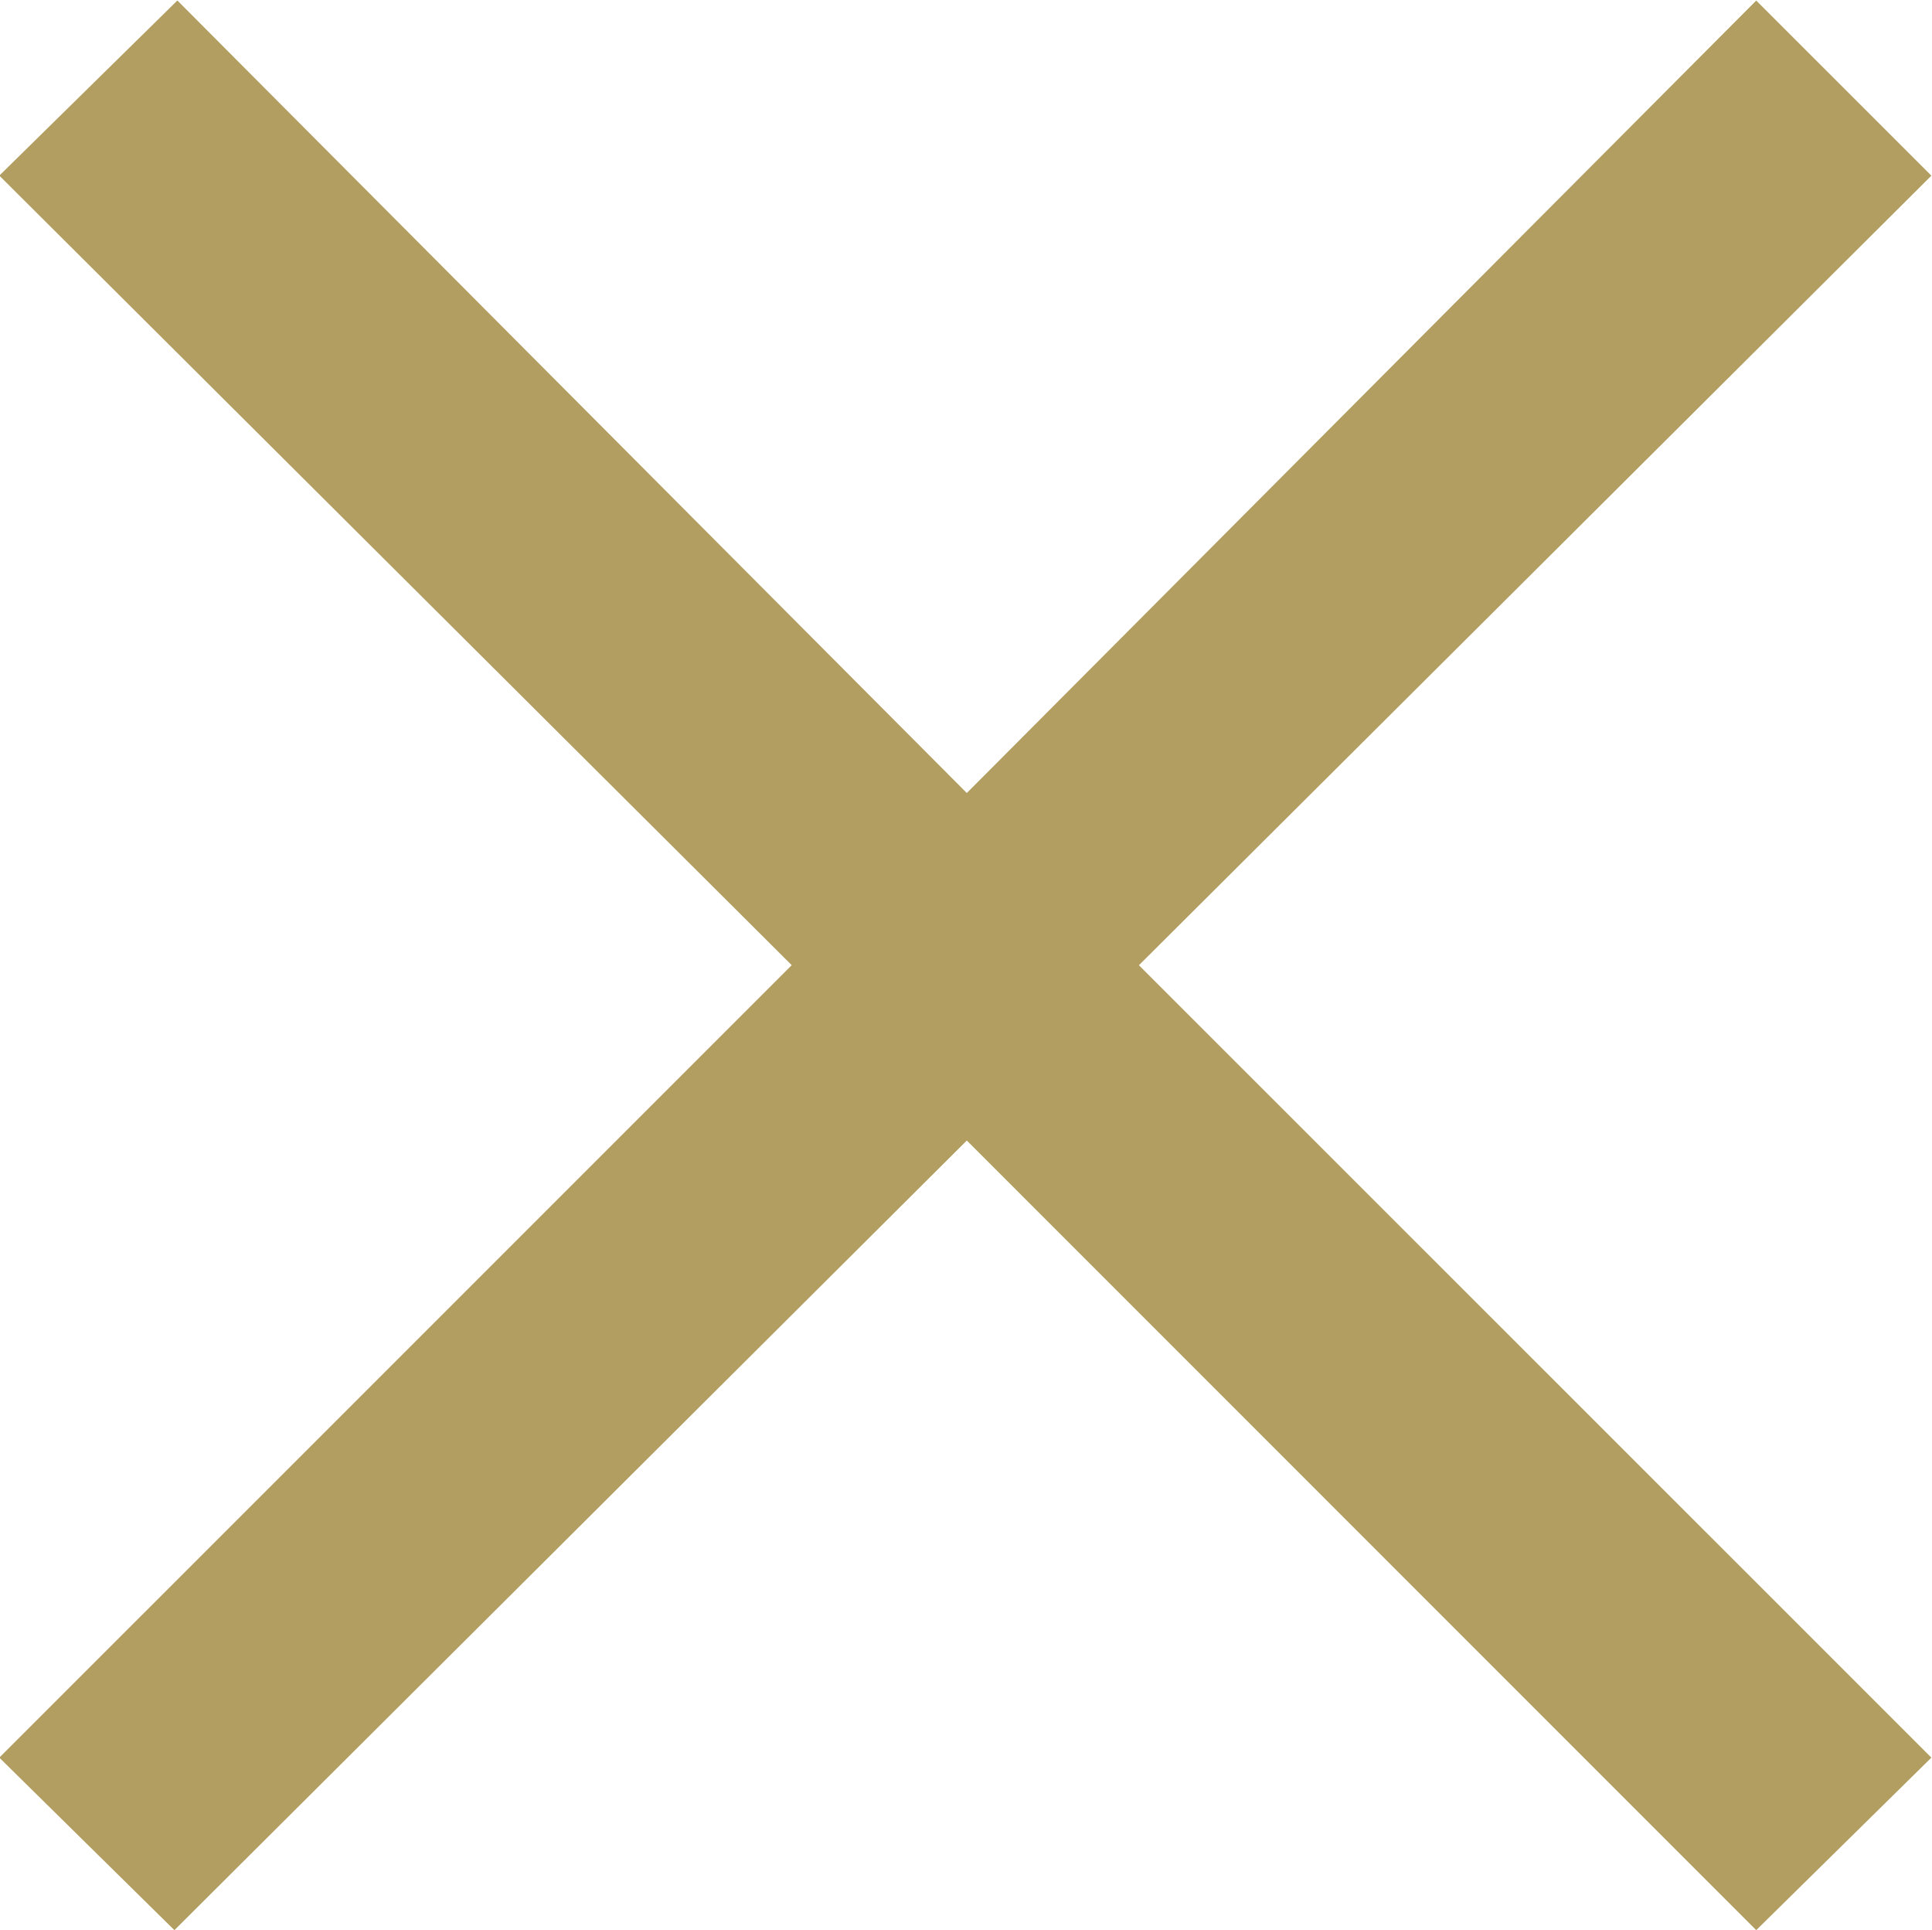 <svg xmlns="http://www.w3.org/2000/svg" width="31.25" height="31.215" viewBox="0 0 31.25 31.215">
  <defs>
    <style>
      .cls-1 {
        fill: #b29e61;
        fill-rule: evenodd;
      }
    </style>
  </defs>
  <path id="cross.svg" class="cls-1" d="M664.876,1015.59l2.833-2.79-12.818-12.815,12.818-12.769-2.833-2.832L652.107,997.2l-12.769-12.817-2.88,2.832,12.817,12.769L636.458,1012.8l2.832,2.79,12.817-12.77Z" transform="translate(-636.469 -984.375)"/>
</svg>
